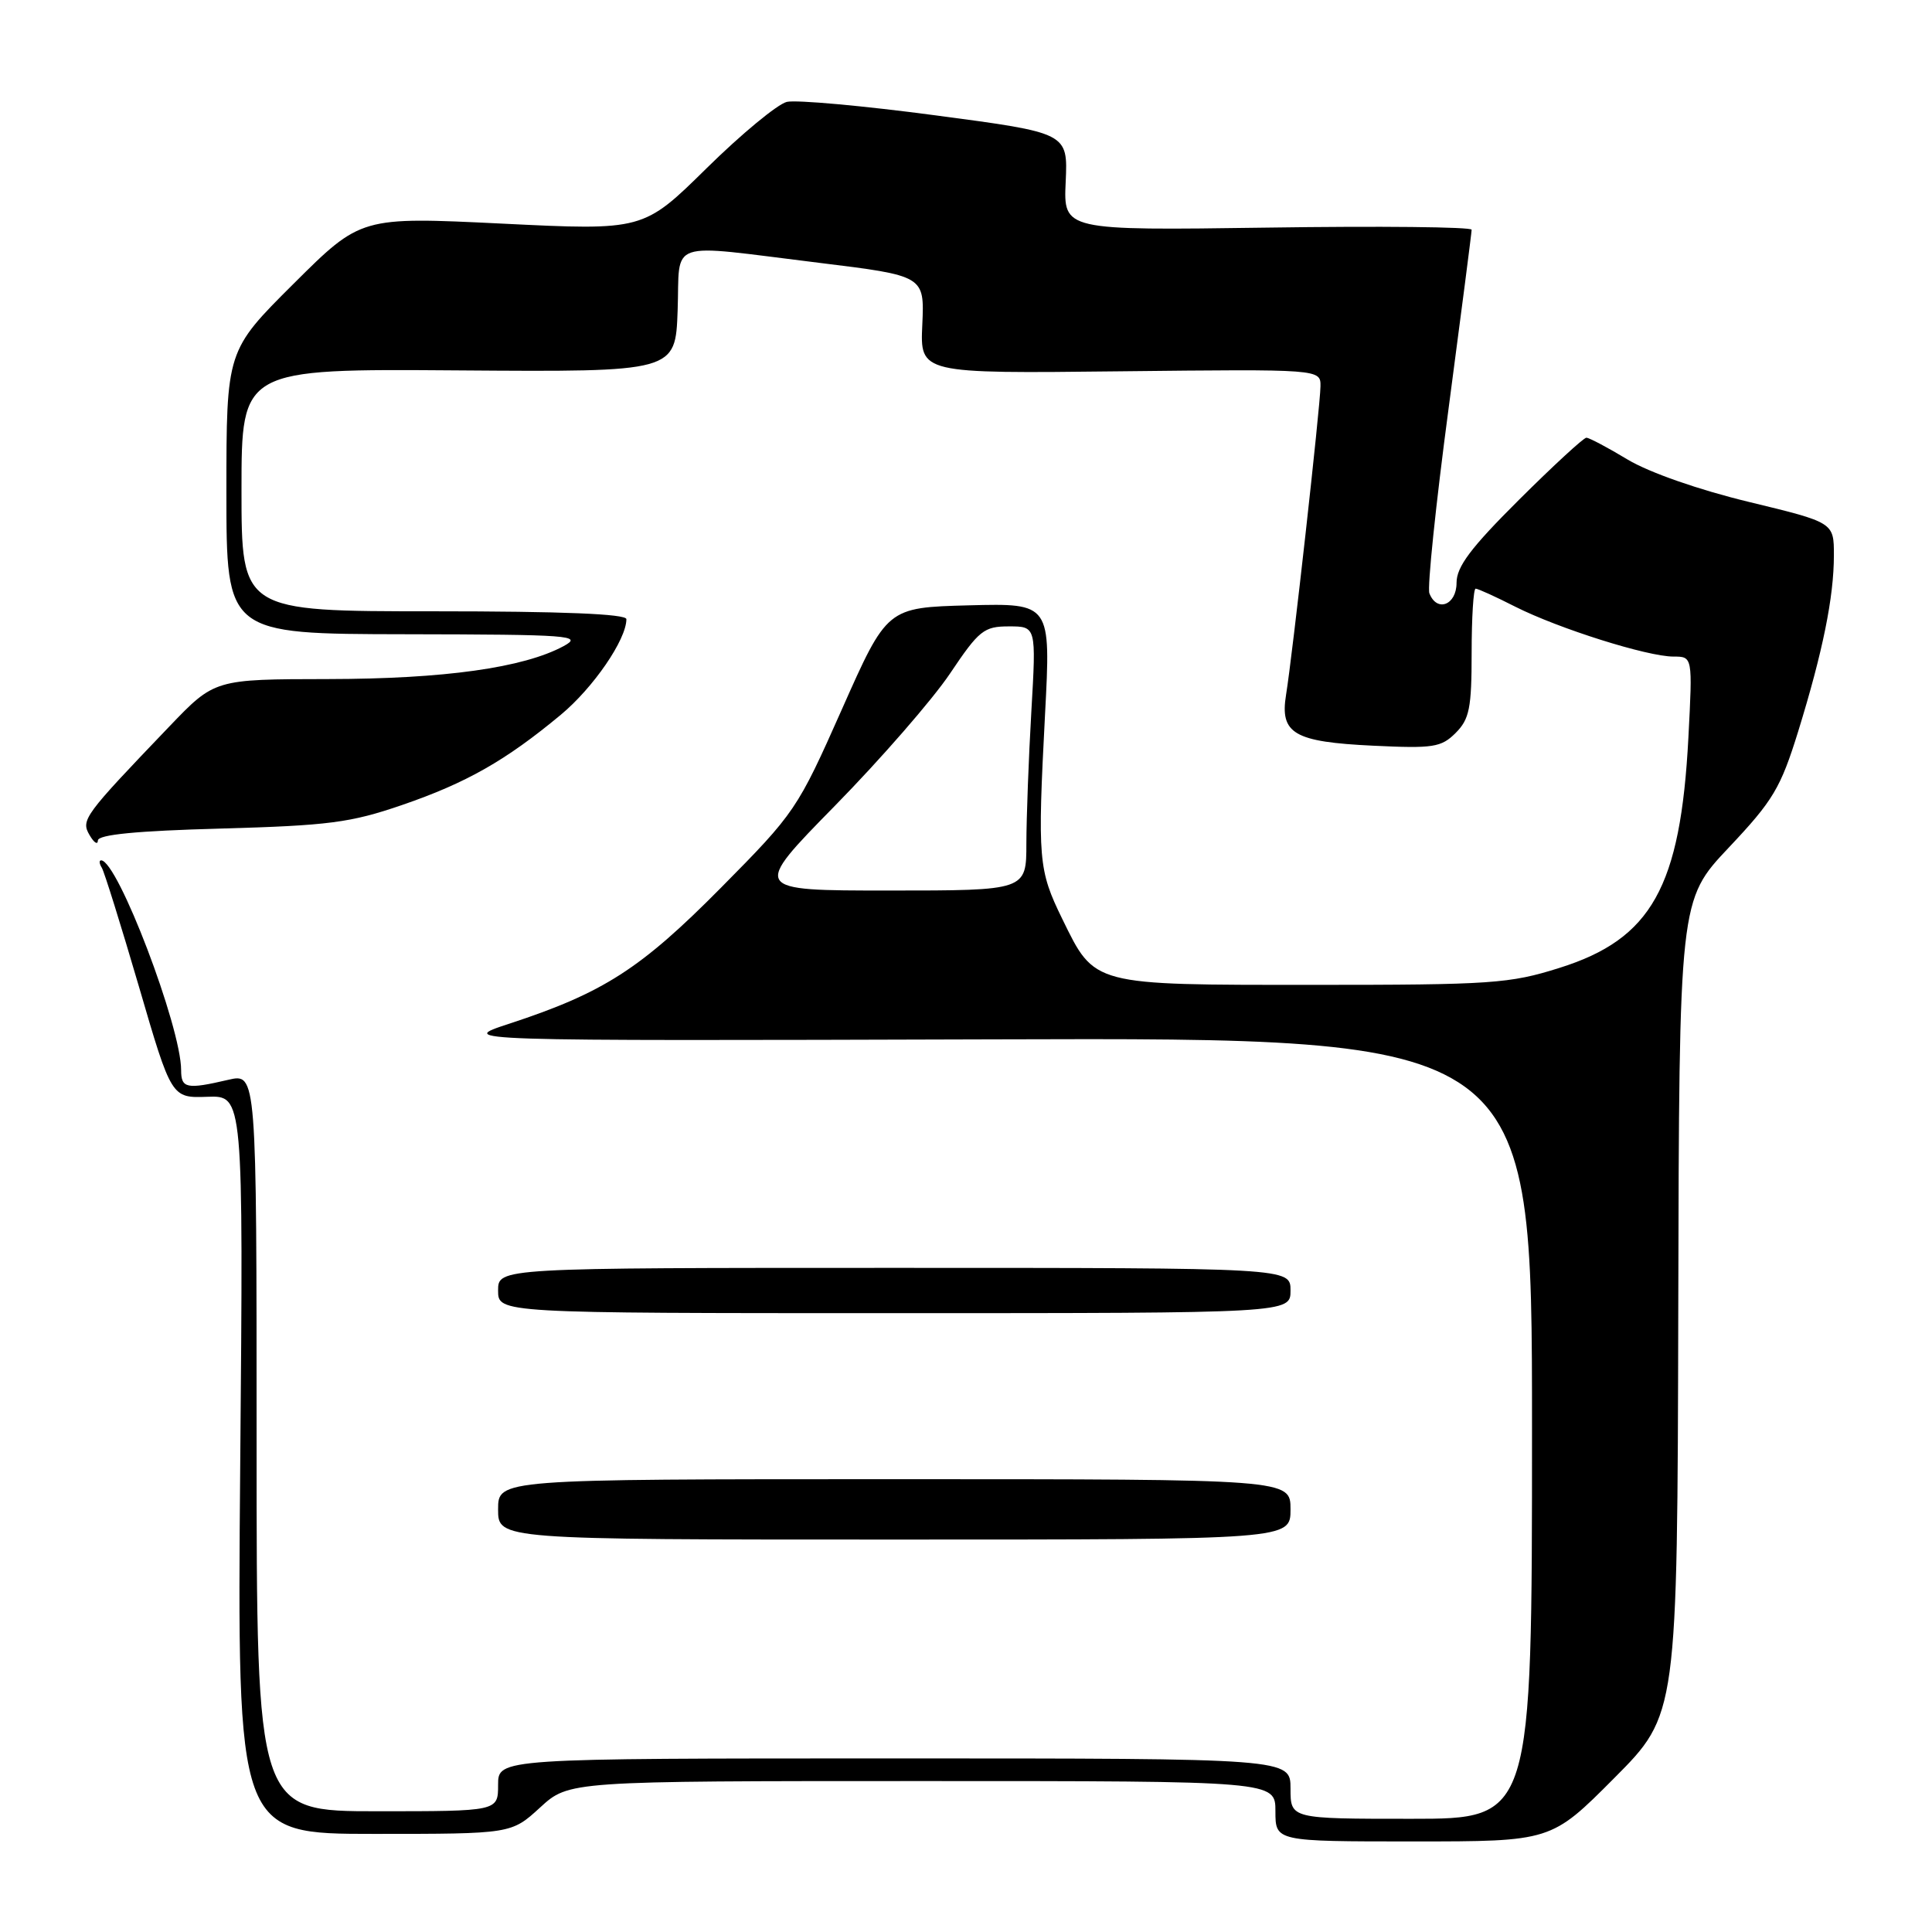 <?xml version="1.0" encoding="UTF-8" standalone="no"?>
<!DOCTYPE svg PUBLIC "-//W3C//DTD SVG 1.1//EN" "http://www.w3.org/Graphics/SVG/1.1/DTD/svg11.dtd" >
<svg xmlns="http://www.w3.org/2000/svg" xmlns:xlink="http://www.w3.org/1999/xlink" version="1.1" viewBox="0 0 256 256">
 <g >
 <path fill="currentColor"
d=" M 213.90 235.60 C 222.26 227.20 222.26 227.20 222.38 173.24 C 222.50 119.27 222.50 119.27 229.08 112.30 C 234.96 106.07 235.94 104.42 238.27 96.91 C 241.53 86.35 243.00 79.12 243.00 73.57 C 243.00 69.23 243.00 69.23 231.75 66.51 C 225.08 64.90 218.54 62.61 215.68 60.90 C 213.03 59.30 210.57 58.00 210.20 58.00 C 209.84 58.00 205.82 61.70 201.27 66.23 C 194.88 72.59 193.00 75.09 193.00 77.23 C 193.00 80.18 190.39 81.18 189.40 78.61 C 189.11 77.85 190.25 66.85 191.94 54.16 C 193.62 41.48 195.00 30.80 195.00 30.44 C 195.00 30.07 182.83 29.94 167.96 30.16 C 140.91 30.54 140.91 30.54 141.21 24.08 C 141.50 17.61 141.50 17.61 124.00 15.29 C 114.38 14.01 105.49 13.21 104.26 13.50 C 103.02 13.80 98.24 17.75 93.63 22.29 C 85.24 30.55 85.24 30.55 66.53 29.63 C 47.82 28.72 47.82 28.72 38.91 37.59 C 30.00 46.46 30.00 46.46 30.00 65.23 C 30.00 84.00 30.00 84.00 53.75 84.04 C 75.61 84.08 77.28 84.20 74.69 85.61 C 69.36 88.49 58.86 89.96 43.47 89.98 C 28.44 90.00 28.44 90.00 22.45 96.25 C 11.09 108.11 10.69 108.64 11.87 110.66 C 12.46 111.67 12.95 111.99 12.97 111.37 C 12.99 110.59 18.10 110.09 29.25 109.79 C 43.55 109.39 46.43 109.02 53.27 106.67 C 61.80 103.74 67.01 100.78 74.30 94.72 C 78.62 91.13 83.00 84.75 83.00 82.04 C 83.00 81.35 74.48 81.00 57.50 81.00 C 32.00 81.00 32.00 81.00 32.00 64.93 C 32.00 48.87 32.00 48.87 60.75 49.08 C 89.50 49.29 89.50 49.29 89.79 41.15 C 90.13 31.60 88.01 32.31 108.50 34.82 C 122.50 36.54 122.50 36.54 122.21 43.02 C 121.91 49.50 121.91 49.50 148.46 49.20 C 175.00 48.91 175.00 48.91 174.97 51.20 C 174.94 53.89 171.26 86.85 170.41 92.06 C 169.57 97.21 171.45 98.31 181.97 98.81 C 189.91 99.19 190.97 99.03 192.88 97.12 C 194.71 95.29 195.00 93.82 195.00 86.50 C 195.00 81.83 195.24 78.00 195.53 78.00 C 195.83 78.00 198.19 79.07 200.78 80.39 C 206.53 83.29 218.28 87.00 221.75 87.00 C 224.28 87.00 224.28 87.00 223.72 97.75 C 222.68 117.56 218.84 124.42 206.64 128.25 C 200.02 130.34 197.65 130.50 173.96 130.50 C 144.59 130.50 145.10 130.63 140.76 121.77 C 137.58 115.27 137.47 113.89 138.47 94.71 C 139.25 79.93 139.25 79.93 128.39 80.21 C 117.54 80.50 117.54 80.50 111.55 94.00 C 105.68 107.22 105.35 107.71 95.53 117.63 C 84.88 128.39 79.98 131.54 67.50 135.64 C 60.50 137.93 60.50 137.93 131.75 137.72 C 203.00 137.50 203.00 137.50 203.00 189.25 C 203.00 241.00 203.00 241.00 187.00 241.00 C 171.00 241.00 171.00 241.00 171.00 237.00 C 171.00 233.00 171.00 233.00 118.50 233.00 C 66.00 233.00 66.00 233.00 66.00 236.50 C 66.00 240.00 66.00 240.00 50.00 240.00 C 34.00 240.00 34.00 240.00 34.00 191.11 C 34.00 142.21 34.00 142.21 30.25 143.08 C 24.72 144.37 24.00 144.22 24.00 141.80 C 24.00 136.08 15.58 114.00 13.40 114.00 C 13.11 114.00 13.15 114.44 13.49 114.98 C 13.82 115.52 16.03 122.61 18.41 130.73 C 22.72 145.50 22.72 145.50 27.48 145.33 C 32.25 145.16 32.25 145.16 31.83 194.08 C 31.42 243.00 31.42 243.00 49.58 243.00 C 67.75 243.00 67.75 243.00 71.57 239.50 C 75.39 236.00 75.39 236.00 122.20 236.00 C 169.00 236.00 169.00 236.00 169.00 240.00 C 169.00 244.00 169.00 244.00 187.27 244.00 C 205.54 244.00 205.54 244.00 213.90 235.60 Z  M 171.00 200.00 C 171.00 196.00 171.00 196.00 118.50 196.00 C 66.00 196.00 66.00 196.00 66.00 200.00 C 66.00 204.00 66.00 204.00 118.50 204.00 C 171.00 204.00 171.00 204.00 171.00 200.00 Z  M 171.00 171.00 C 171.00 168.00 171.00 168.00 118.50 168.00 C 66.00 168.00 66.00 168.00 66.00 171.00 C 66.00 174.00 66.00 174.00 118.50 174.00 C 171.00 174.00 171.00 174.00 171.00 171.00 Z  M 110.65 106.75 C 116.72 100.56 123.57 92.69 125.88 89.25 C 129.73 83.51 130.37 83.00 133.69 83.00 C 137.31 83.00 137.31 83.00 136.66 94.25 C 136.30 100.44 136.01 108.31 136.00 111.75 C 136.00 118.00 136.00 118.00 117.81 118.00 C 99.61 118.00 99.61 118.00 110.65 106.75 Z "/>
</g>
</svg>